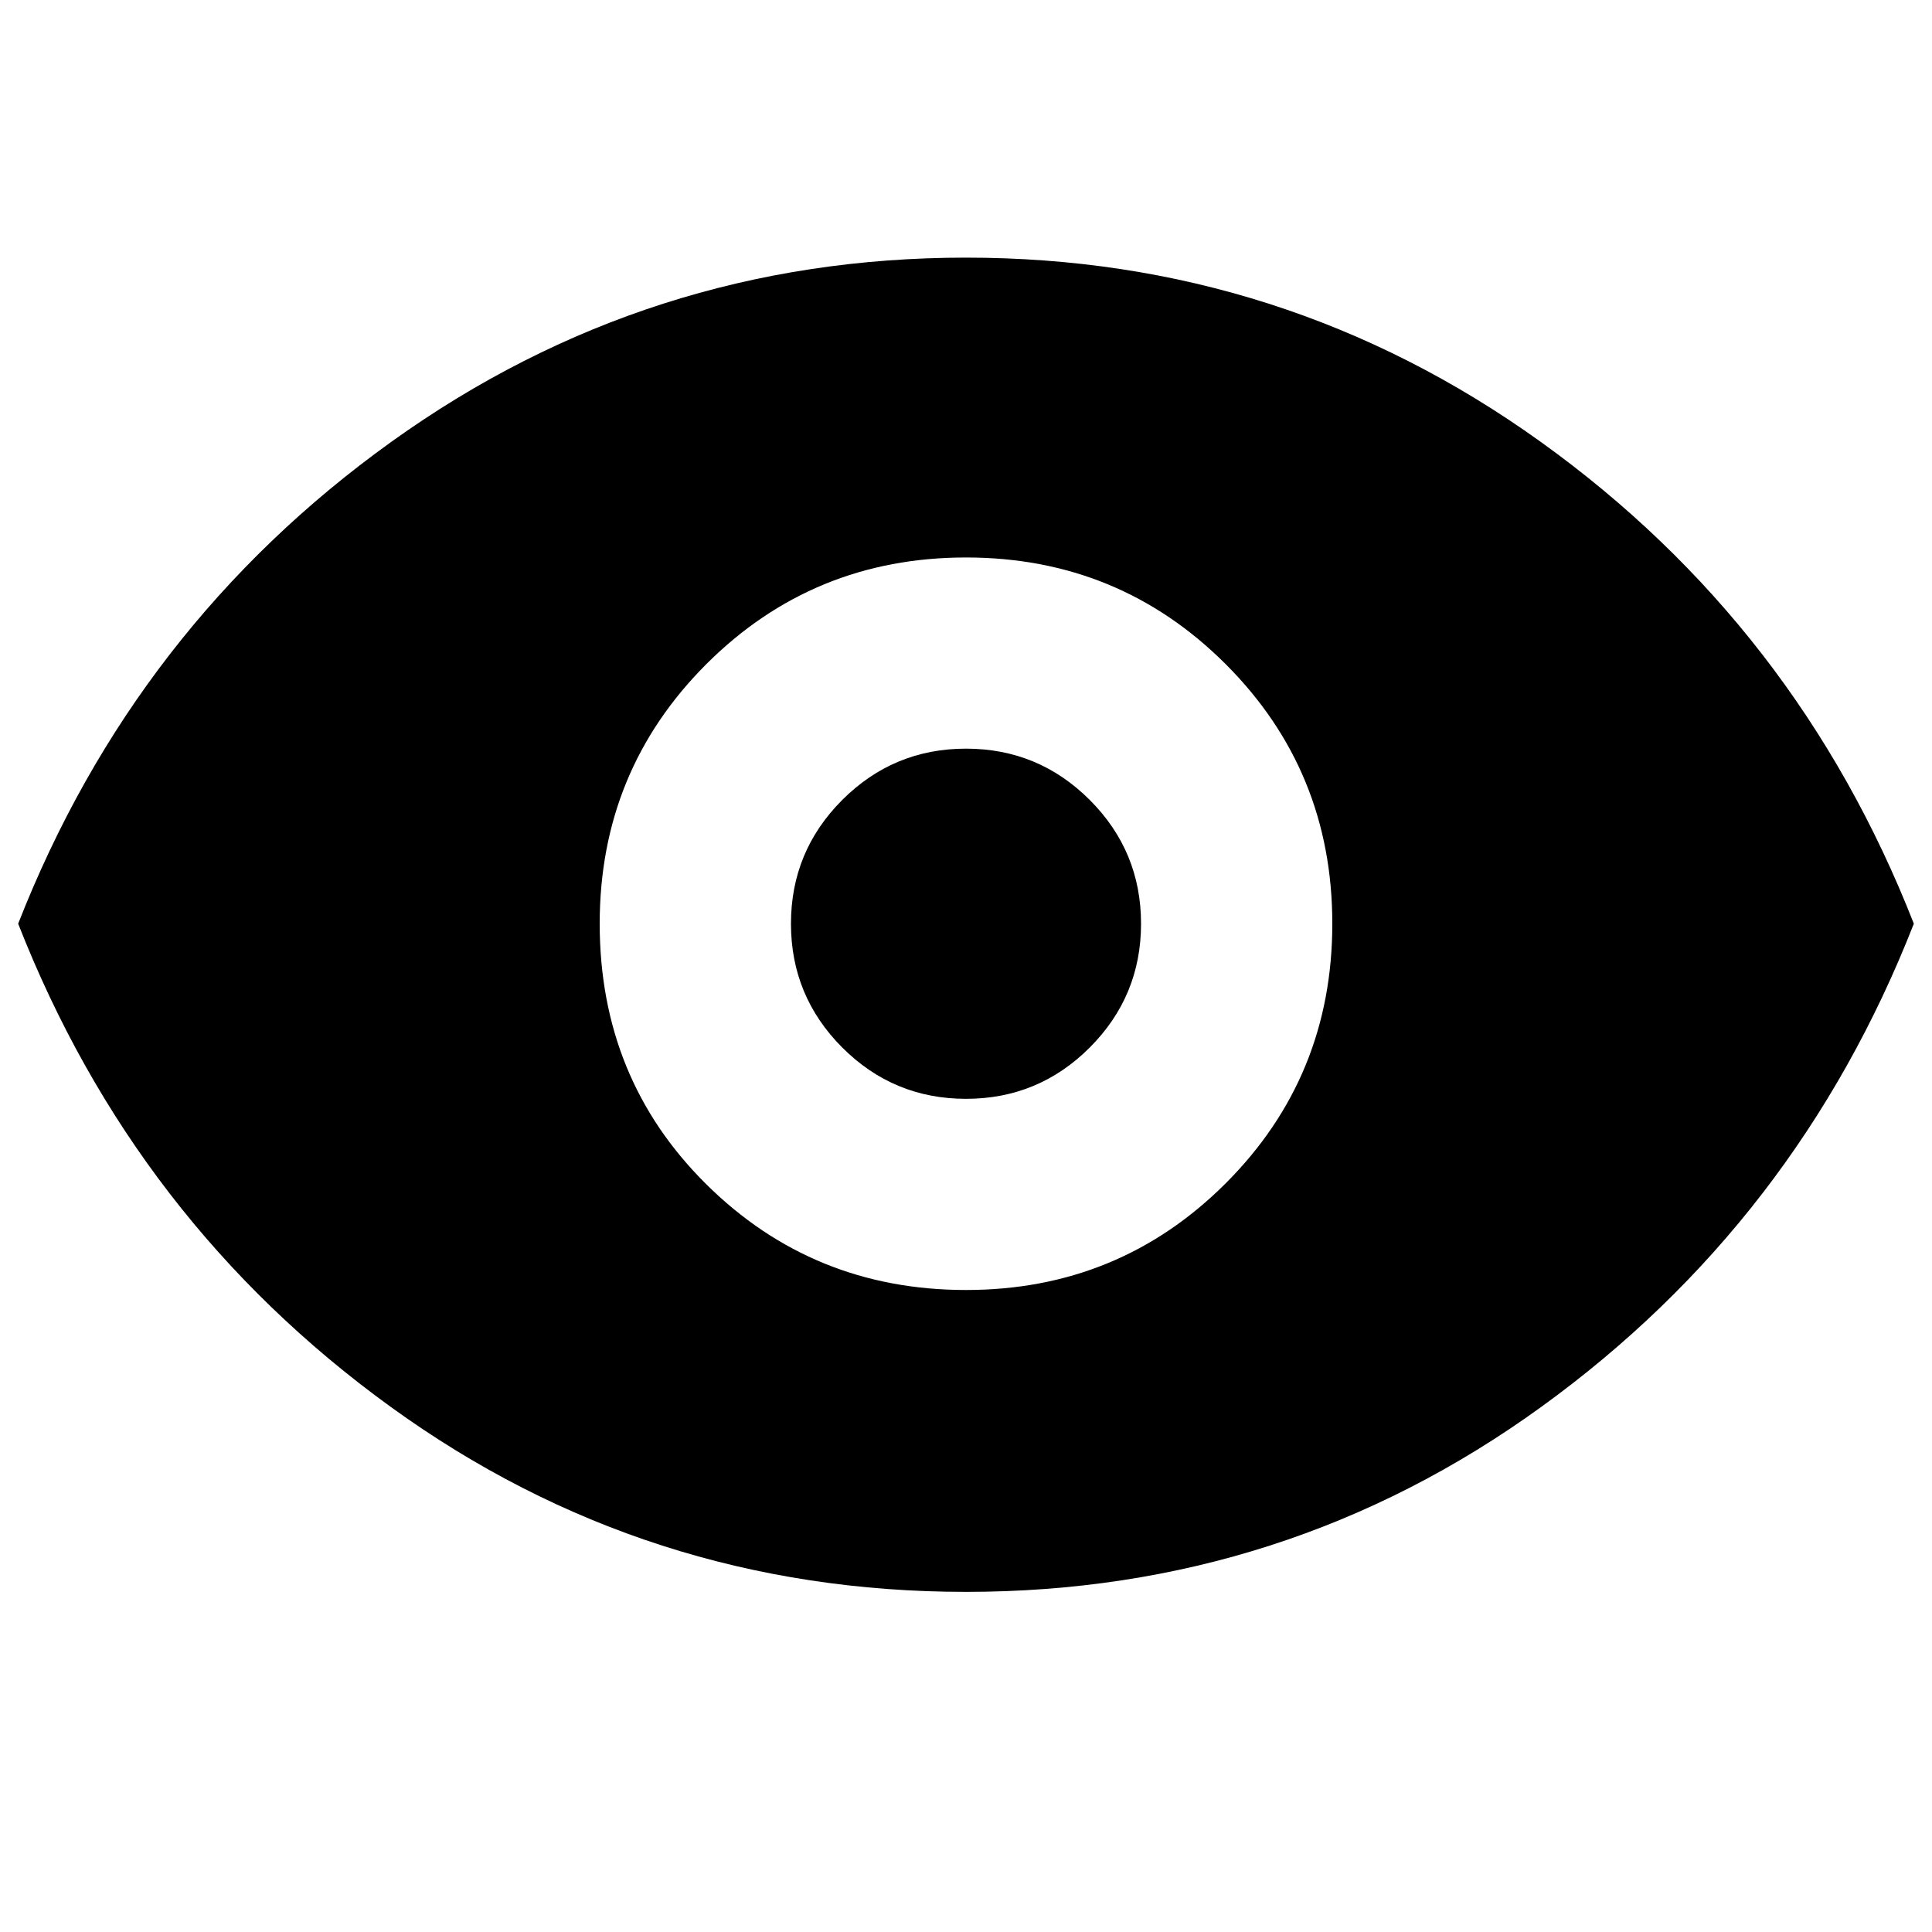 <svg xmlns="http://www.w3.org/2000/svg" height="20" width="20"><path d="M10 13.354q1.583 0 2.688-1.104 1.104-1.104 1.104-2.688 0-1.583-1.104-2.687Q11.583 5.771 10 5.771q-1.583 0-2.688 1.104-1.104 1.104-1.104 2.687 0 1.605 1.104 2.698Q8.417 13.354 10 13.354Zm0-1.979q-.75 0-1.281-.531-.531-.532-.531-1.282t.531-1.281Q9.25 7.75 10 7.75q.75 0 1.281.531.531.531.531 1.281 0 .75-.531 1.282-.531.531-1.281.531Zm0 5.104q-3.312 0-5.958-1.917-2.646-1.916-3.854-5 1.208-3.083 3.864-4.989Q6.708 2.667 10 2.667q3.292 0 5.948 1.906 2.656 1.906 3.864 4.989-1.208 3.084-3.854 5-2.646 1.917-5.958 1.917Z"/></svg>
